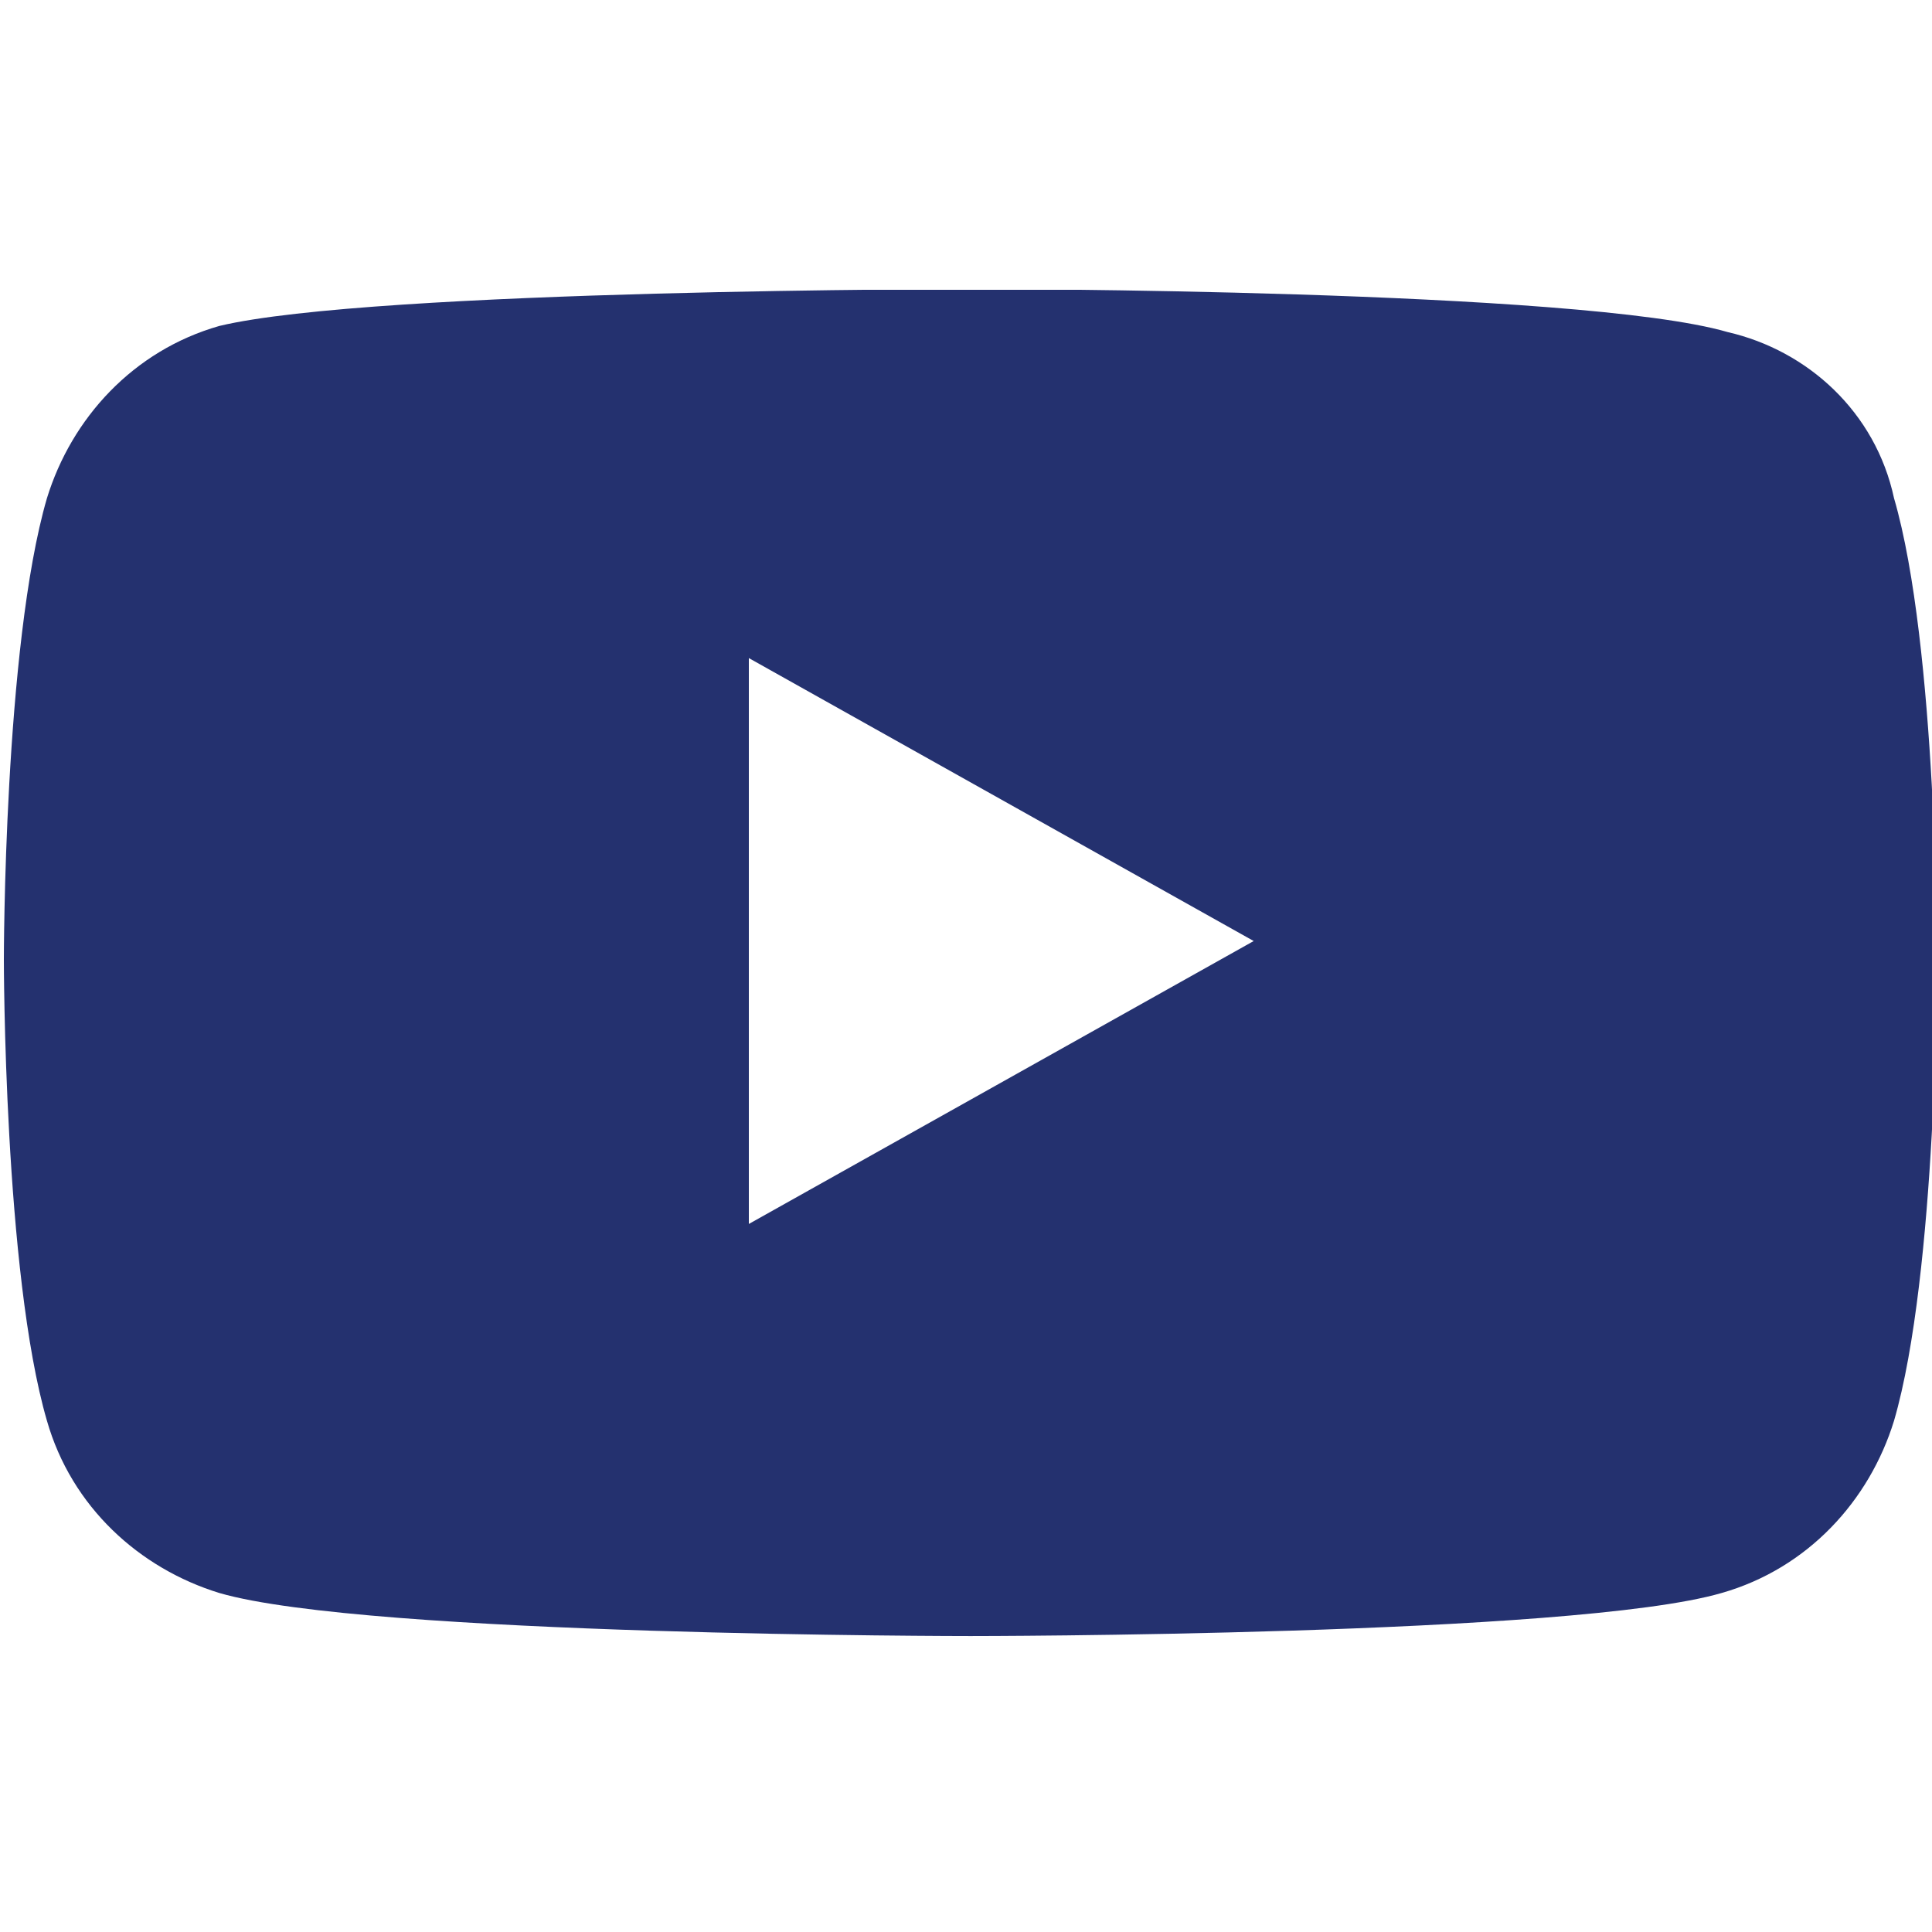 <svg width="120" height="120" xmlns="http://www.w3.org/2000/svg" xmlns:xlink="http://www.w3.org/1999/xlink" overflow="hidden"><defs><clipPath id="clip0"><path d="M0 0 120 0 120 120 0 120Z" fill-rule="evenodd" clip-rule="evenodd"/></clipPath><clipPath id="clip1"><path d="M0 18 120 18 120 102 0 102Z" fill-rule="evenodd" clip-rule="evenodd"/></clipPath><clipPath id="clip2"><path d="M0 18 121 18 121 102 0 102Z" fill-rule="evenodd" clip-rule="evenodd"/></clipPath><clipPath id="clip3"><path d="M-3 14 121 14 121 102-3 102Z" fill-rule="evenodd" clip-rule="evenodd"/></clipPath></defs><g clip-path="url(#clip0)"><rect x="0" y="0" width="120" height="120" fill="#FFFFFF" fill-opacity="0"/><g clip-path="url(#clip1)"><g clip-path="url(#clip2)"><g clip-path="url(#clip3)"><path d="M769.028 16.809C771.702 25.978 771.702 45.462 771.702 45.462 771.702 45.462 771.702 64.945 769.028 74.114 767.499 79.08 763.679 83.283 758.331 84.811 749.162 87.485 711.723 87.485 711.723 87.485 711.723 87.485 674.284 87.485 665.115 84.811 660.149 83.283 655.946 79.462 654.418 74.114 651.744 64.945 651.744 45.462 651.744 45.462 651.744 45.462 651.744 25.978 654.418 16.809 655.946 11.843 659.767 7.641 665.115 6.112 674.666 3.82 712.105 3.82 712.105 3.82 712.105 3.82 749.544 3.82 758.713 6.495 763.679 7.641 767.881 11.461 769.028 16.809ZM697.97 61.889 729.296 44.316 697.97 26.742 697.97 61.889Z" fill="#24316F" fill-rule="evenodd" transform="matrix(1.001 0 -0 1 -652.156 14.133)"/></g></g></g></g></svg>
